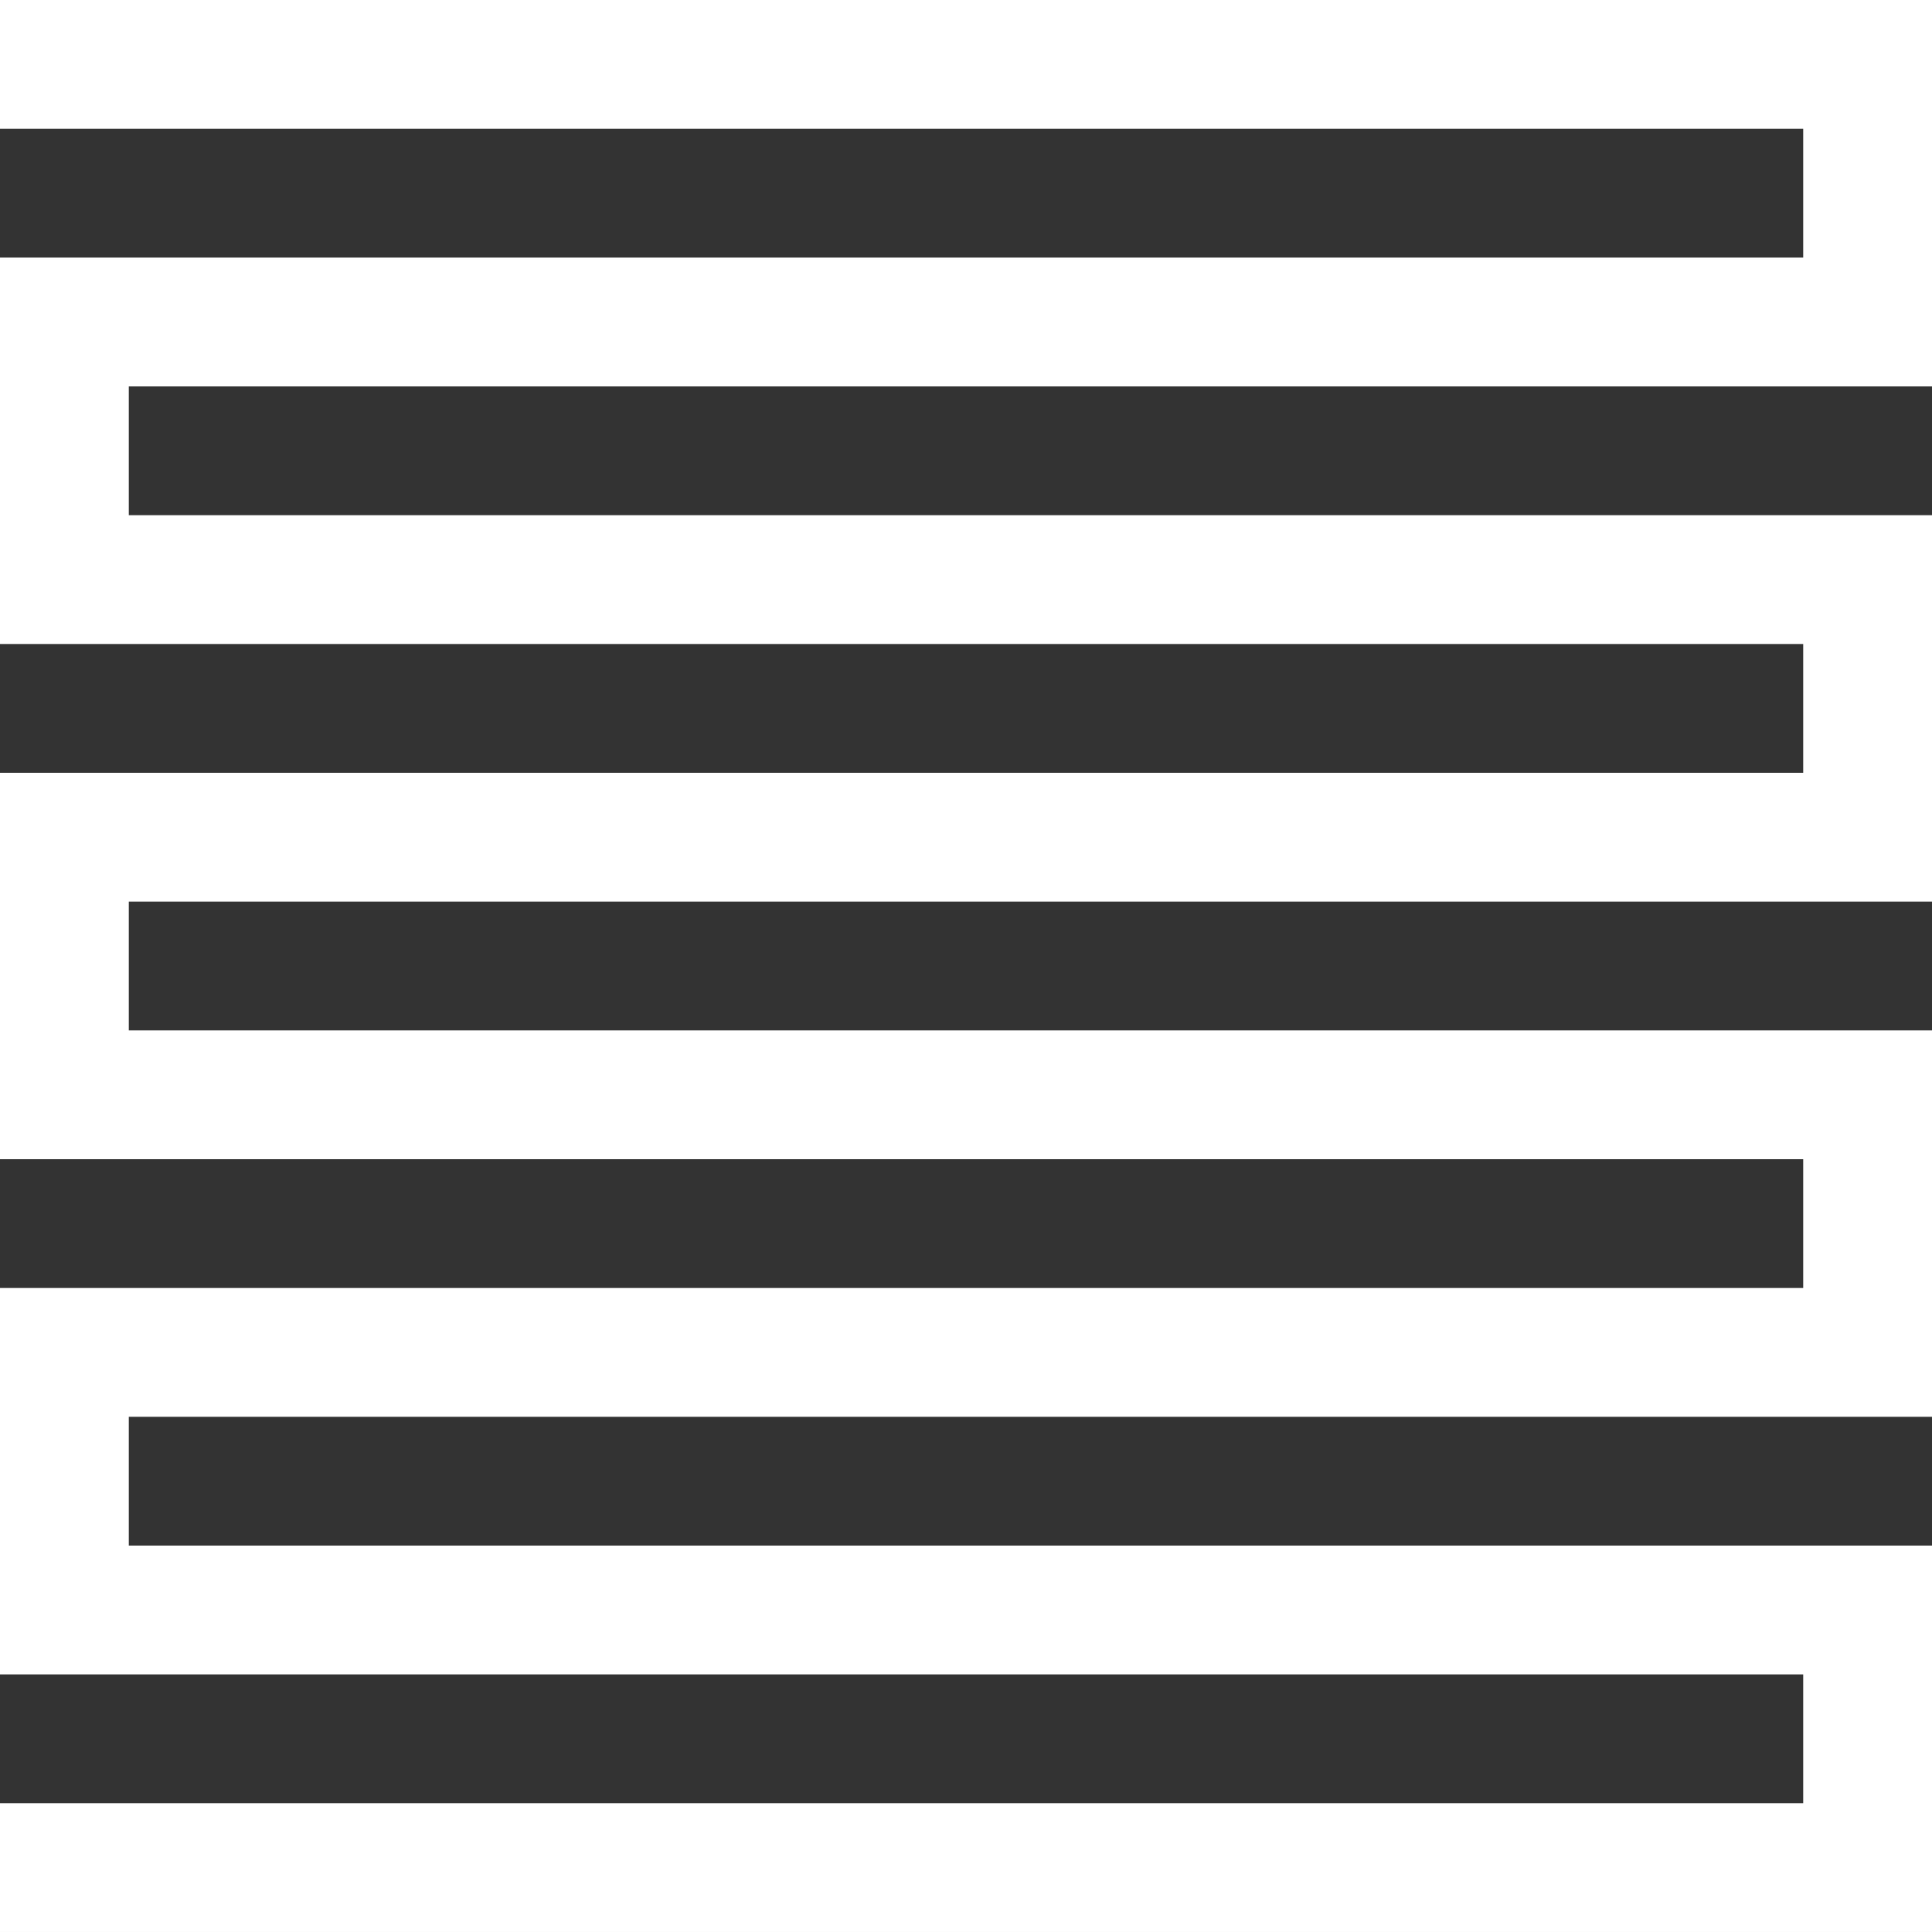 <!-- <svg viewBox="0 0 30 30">
  <path
    stroke="white"
    fill="none"
    stroke-width="2px"
    stroke-linecap="square"
    d="M 1 5 h 0 v 24 h 8 v -24 m -4 20 h 0 v -24 h 8 v 24 m 4 -20 h 0 v 24 h 8 v -24 m -4 20 h 0 v -24 h 8 v 24"
  />
</svg> -->

<svg viewBox="0 0 30 30">
  <rect x="0" y="0" width="30" height="30" fill="#333333" stroke="none"/>
  <path
    stroke="white"
    fill="none"
    stroke-width="2px"
    stroke-linecap="square"
    d="M 0 1 h 29 v 4 h -28 v 4 m 0 0 h 28 v 4 h -28 v 4 m 0 0 h 28 v 4 h -28 v 4 m 0 0 h 28 v 4 h -28 v 0"
  />
</svg>

<!-- <svg viewBox="0 0 30 30">
  <path
    stroke="white"
    fill="none"
    stroke-width="2px"
    stroke-linecap="square"
    d="M 0 1 h 29 v 28 h -28 v -24 m 0 0 h 24 v 20 h -20 v -16 m 0 0 h 16 v 12 h -12 v -8 m 0 0 h 8 v 4 h -4 v 0"
  />
</svg> -->

<!-- <svg viewBox="0 0 30 30">
  <path
    stroke="white"
    fill="none"
    stroke-width="2px"
    stroke-linecap="square"
    d="M 1 1 h 4 v 28 h -4 v -28 m 8 0 h 4 v 28 h -4 v -28 m 8 0 h 4 v 28 h -4 v -28 m 8 0 h 4 v 28 h -4 v -28"
  />
</svg> -->

<!-- <svg viewBox="0 0 30 30">
  <path
    stroke="white"
    fill="none"
    stroke-width="2px"
    stroke-linecap="square"
    d="M 1 1 h 12 v 12 h -12 v -12 m 16 0 h 12 v 12 h -12 v -12 m 0 16 h 12 v 12 h -12 v -12 m -16 0 h 12 v 12 h -12 v -12"
  />
</svg> -->

<!-- <svg viewBox="0 0 30 30">
  <path
    stroke="white"
    fill="none"
    stroke-width="2px"
    stroke-linecap="square"
    d="M 1 1 h 28 v 28 h -28 v -28 m 4 4 h 20 v 20 h -20 v -20 m 4 4 h 12 v 12 h -12 v -12 m 4 4 h 4 v 4 h -4 v -4"
  />
</svg> -->

